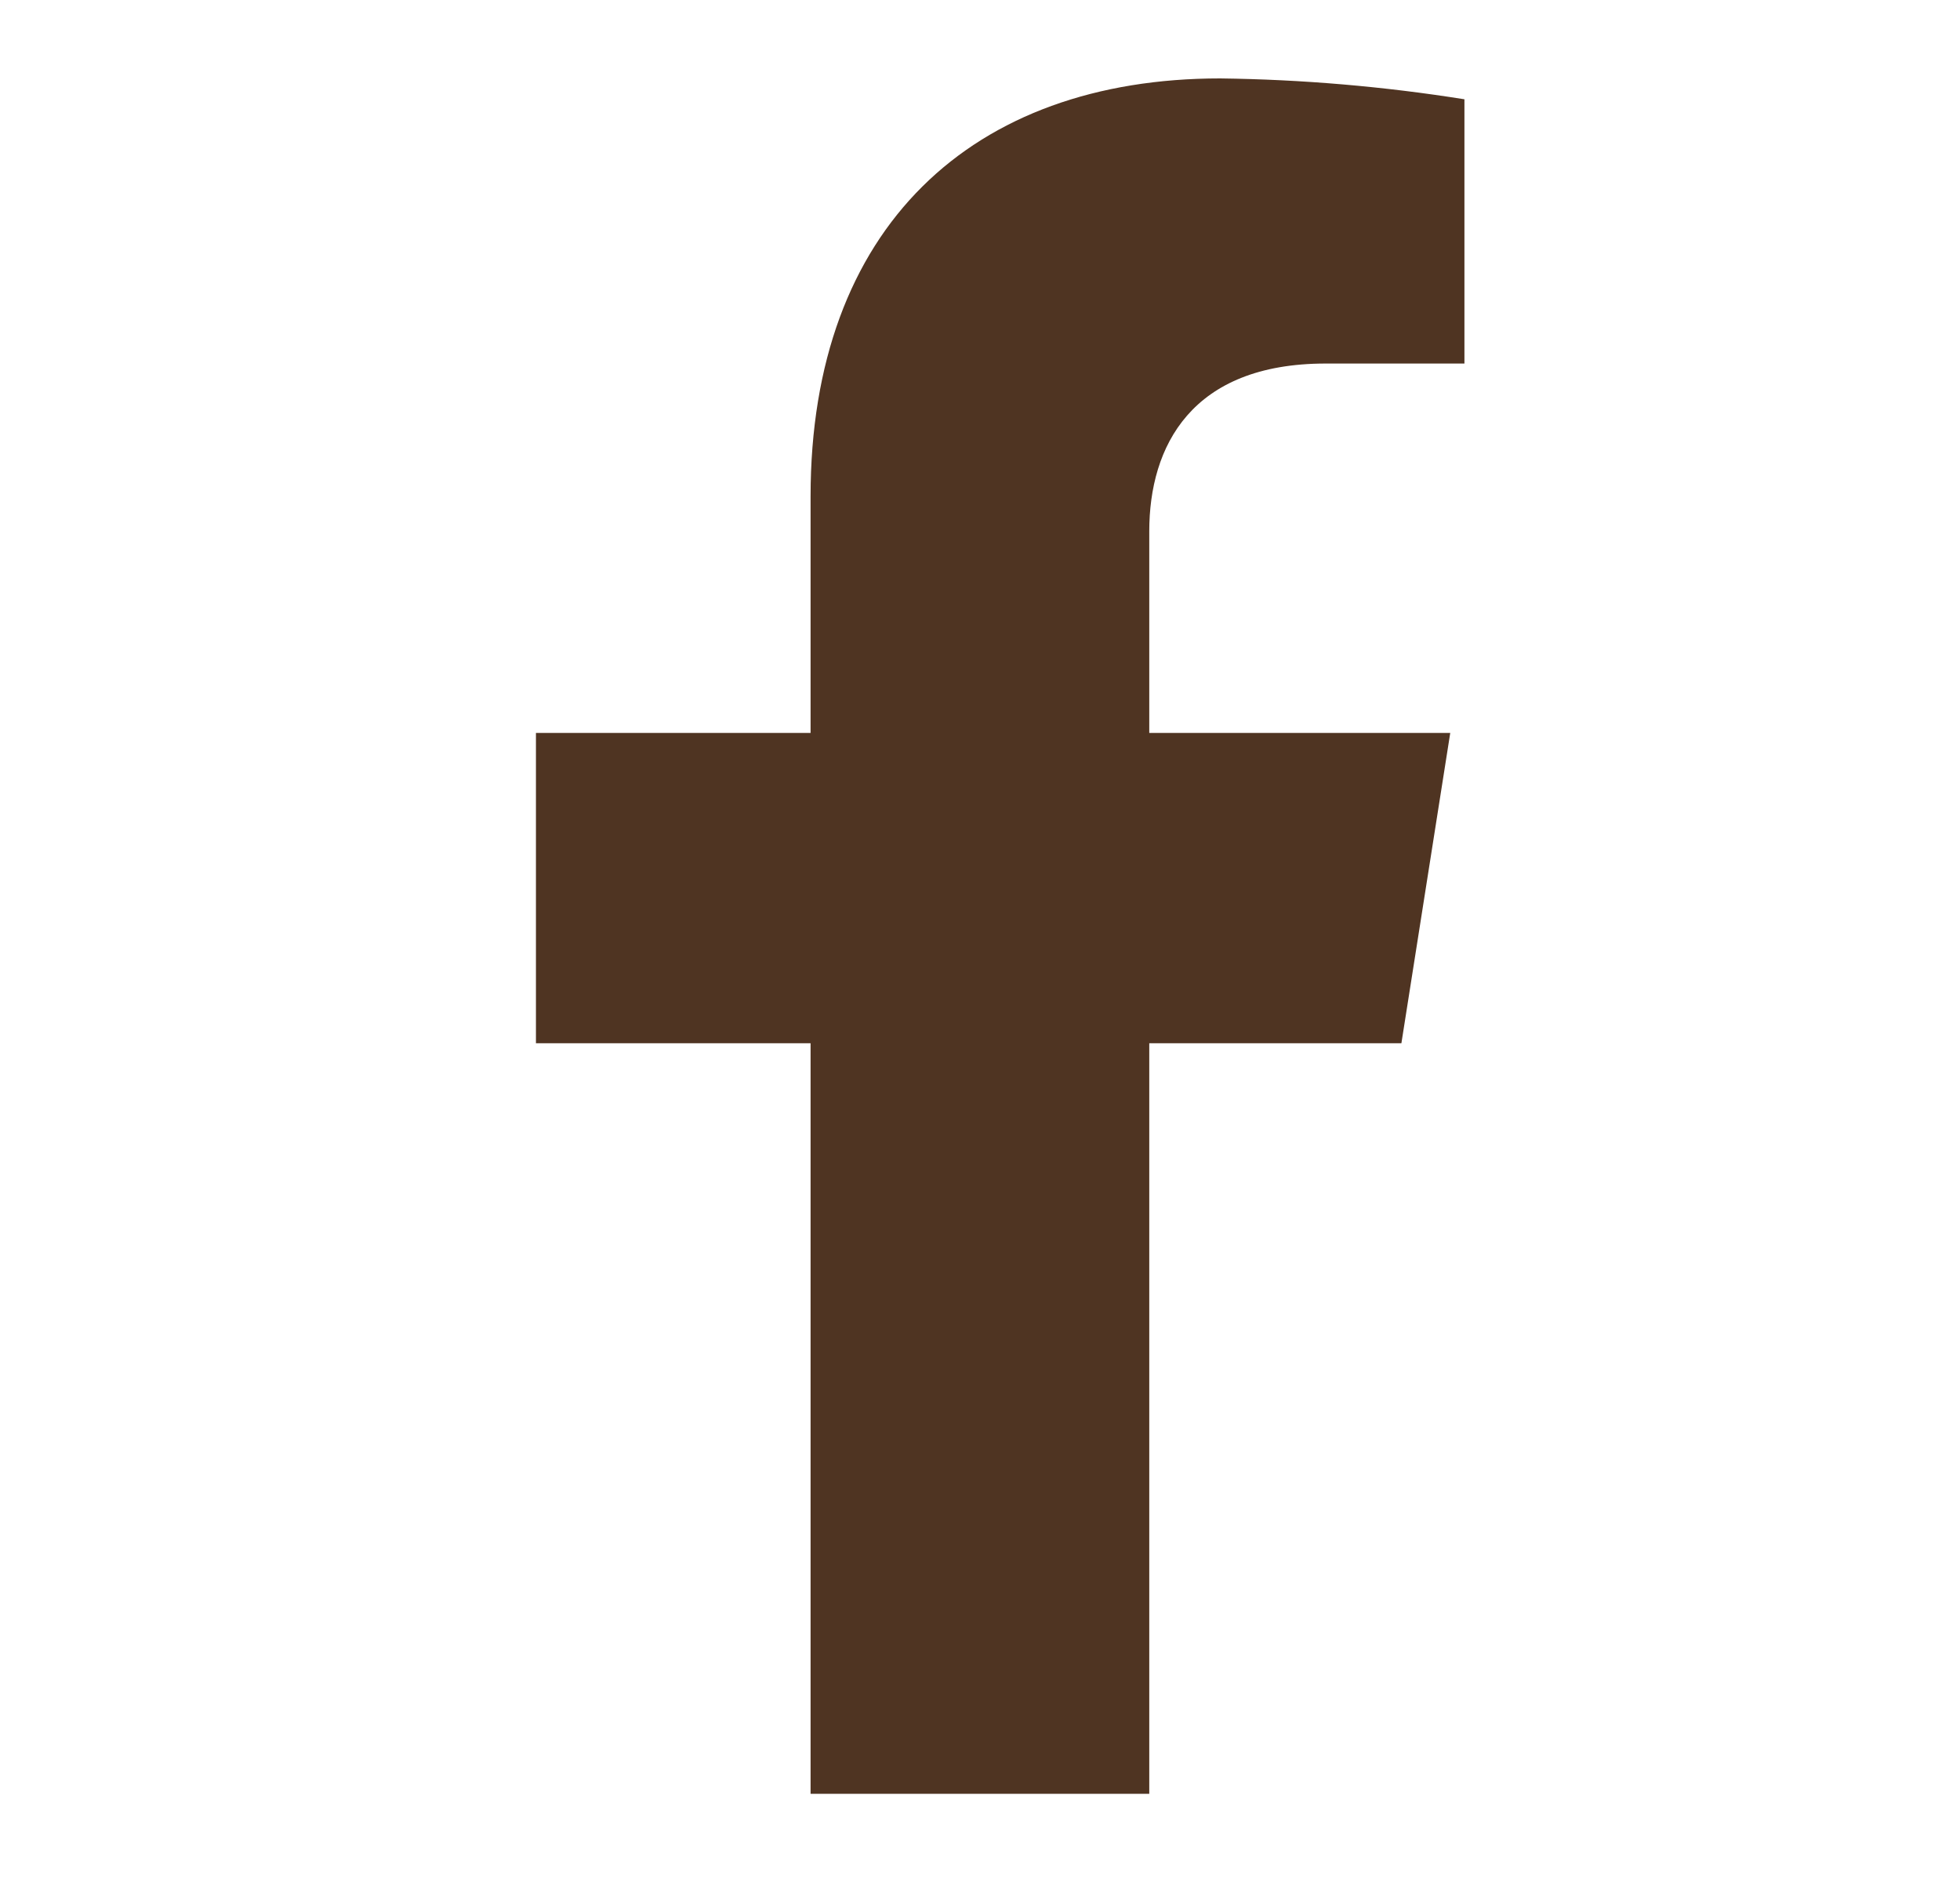 <svg width="25" height="24" viewBox="0 0 25 24" fill="none" xmlns="http://www.w3.org/2000/svg">
    <path d="M17.875 13.304L18.498 9.347H14.659V6.775C14.659 5.693 15.195 4.636 16.909 4.636H18.679V1.266C17.648 1.102 16.607 1.013 15.563 1C12.402 1 10.339 2.898 10.339 6.33V9.347H6.836V13.304H10.339V22.875H14.659V13.304H17.875Z" fill="#4F3422"/>
</svg>
